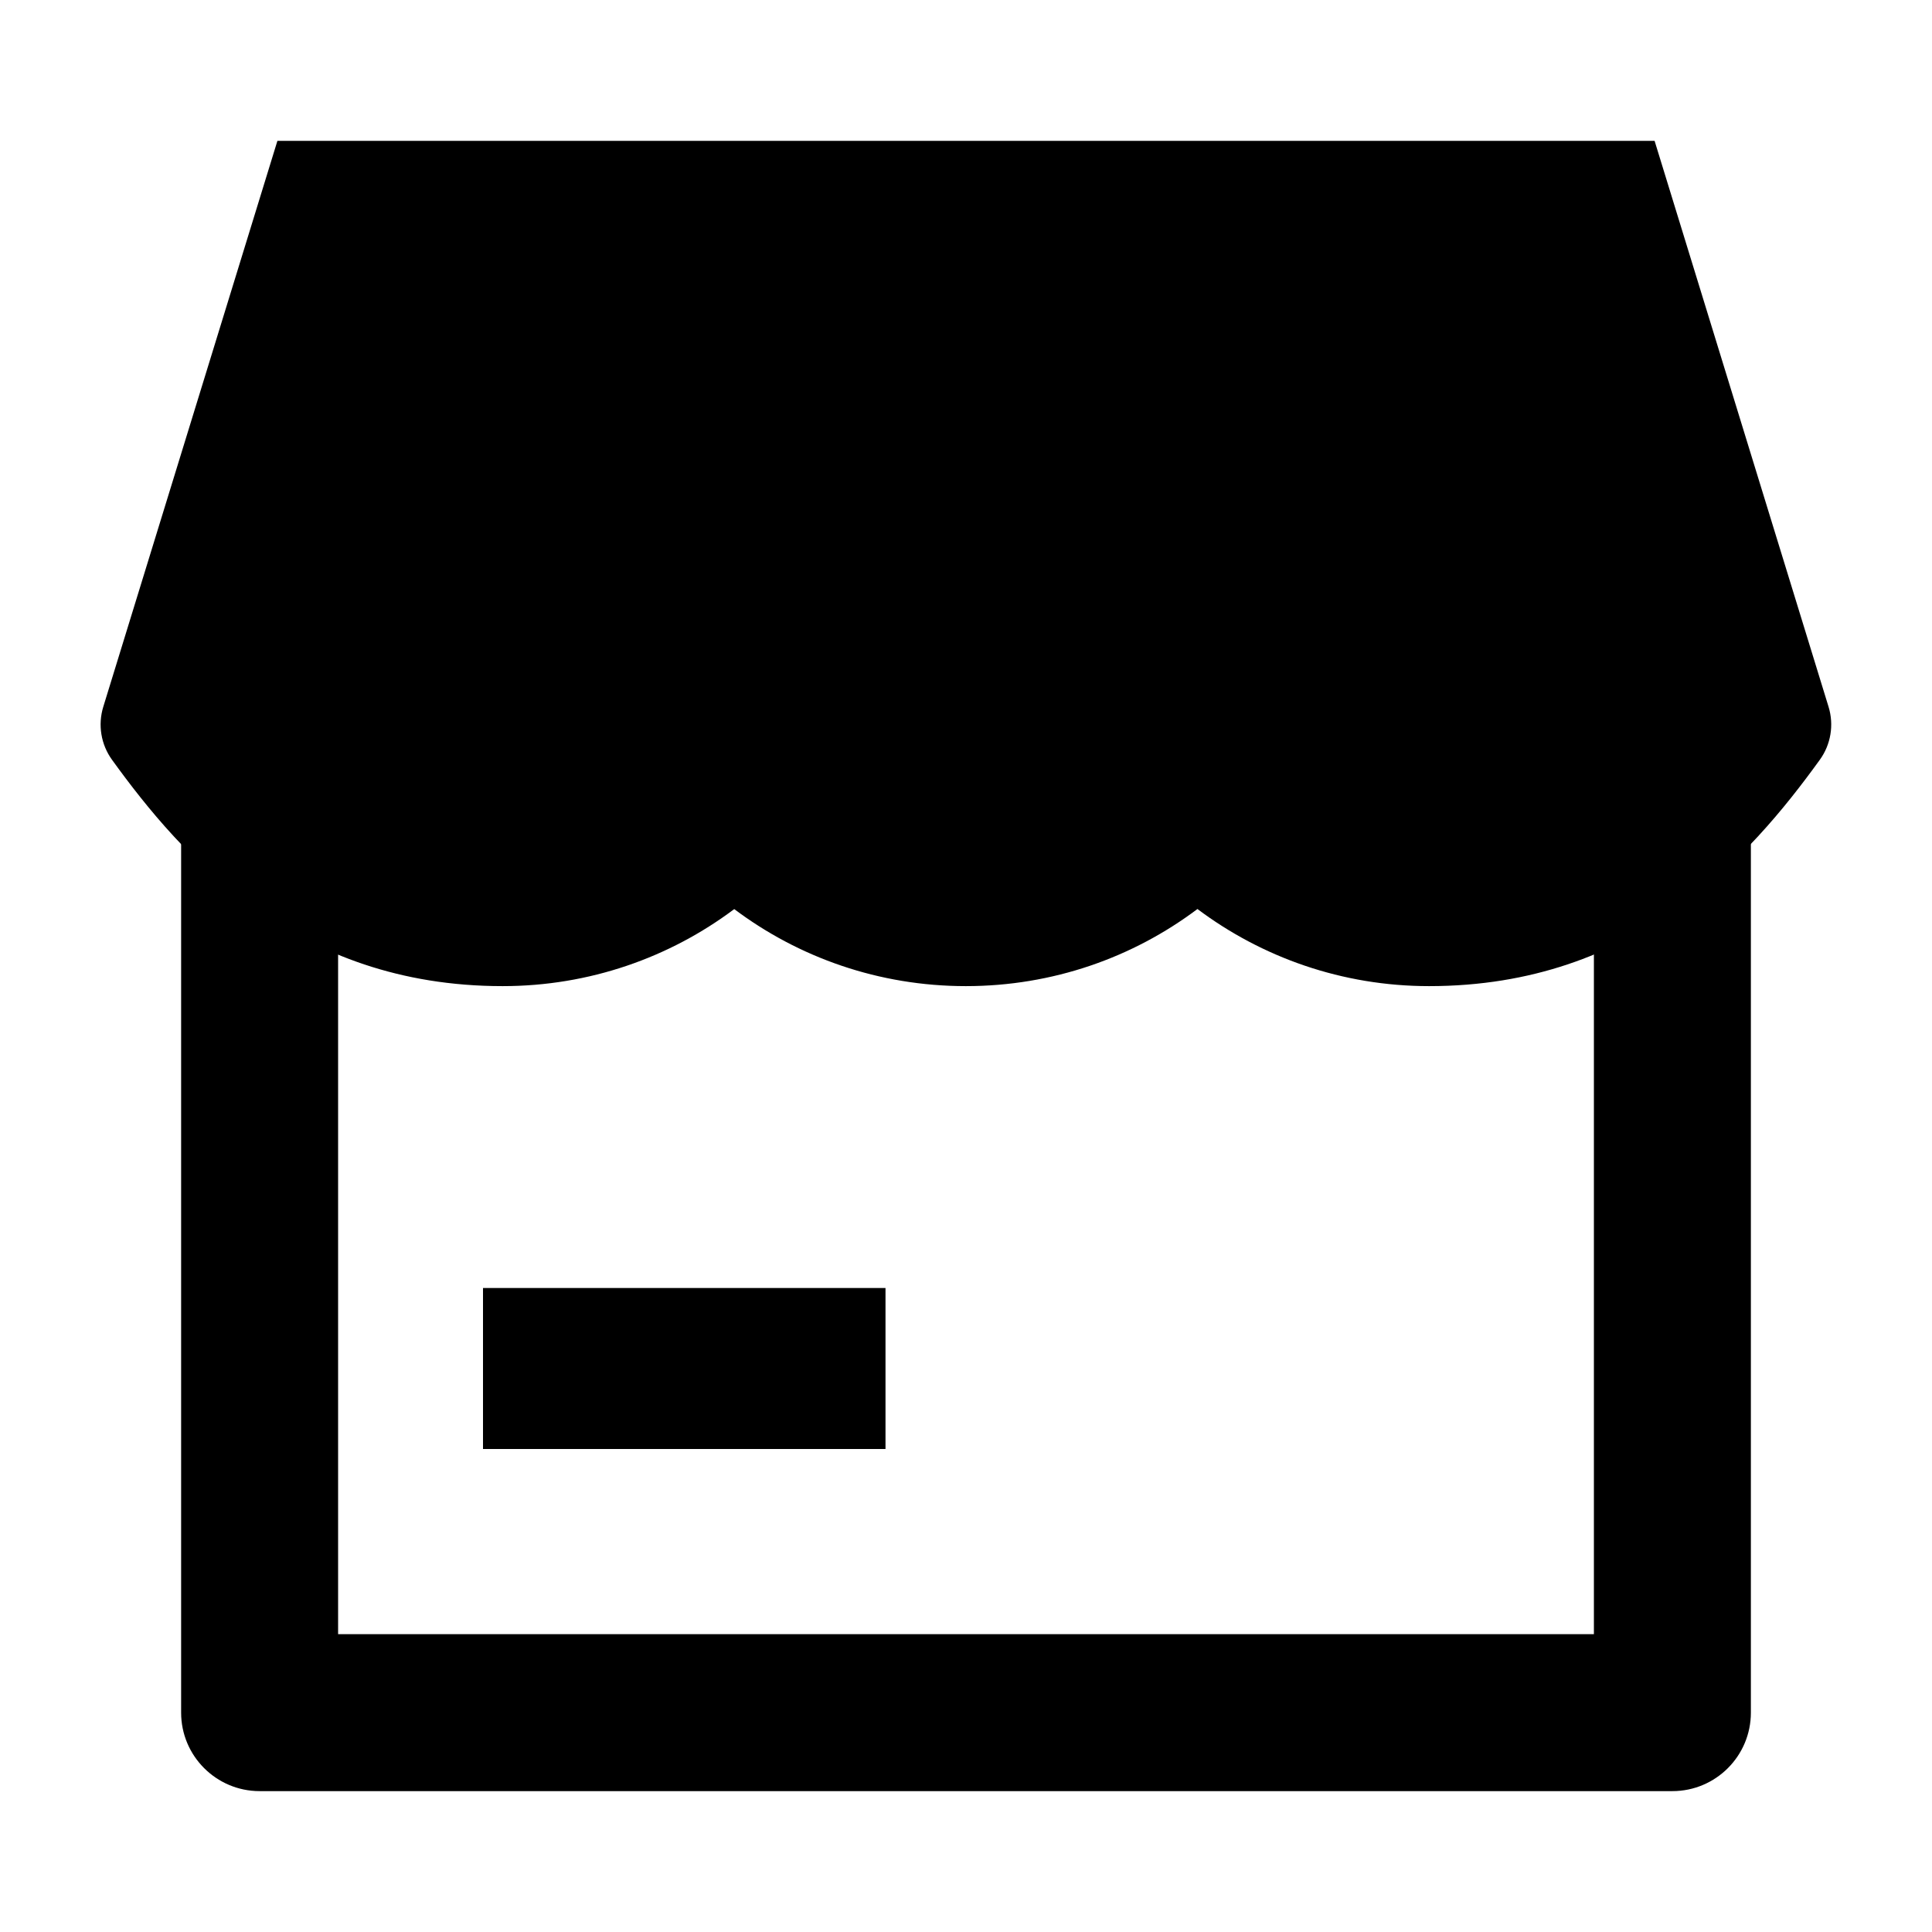 <svg width="24" height="24" viewBox="0 0 24 24" xmlns="http://www.w3.org/2000/svg">
    <path fill-rule="evenodd" clip-rule="evenodd" d="M2.25 21.275V9.55H4.2V20.3H19.8V9.55H21.75V21.275C21.75 21.813 21.314 22.25 20.775 22.25H3.225C2.687 22.25 2.25 21.813 2.25 21.275Z"/>
    <path d="M22.715 8.78C22.784 9.004 22.744 9.249 22.606 9.439C21.734 10.646 20.32 12.25 17.753 12.25C16.673 12.25 15.676 11.893 14.875 11.292C14.075 11.894 13.078 12.25 11.998 12.25C10.918 12.25 9.921 11.894 9.121 11.293C8.32 11.894 7.323 12.25 6.244 12.25C3.677 12.25 2.264 10.646 1.392 9.439C1.254 9.249 1.214 9.004 1.283 8.78L3.446 1.75L20.554 1.75L22.715 8.78Z"/>
    <path fill-rule="evenodd" clip-rule="evenodd" d="M11 18H6V16H11V18Z"/>
</svg>
